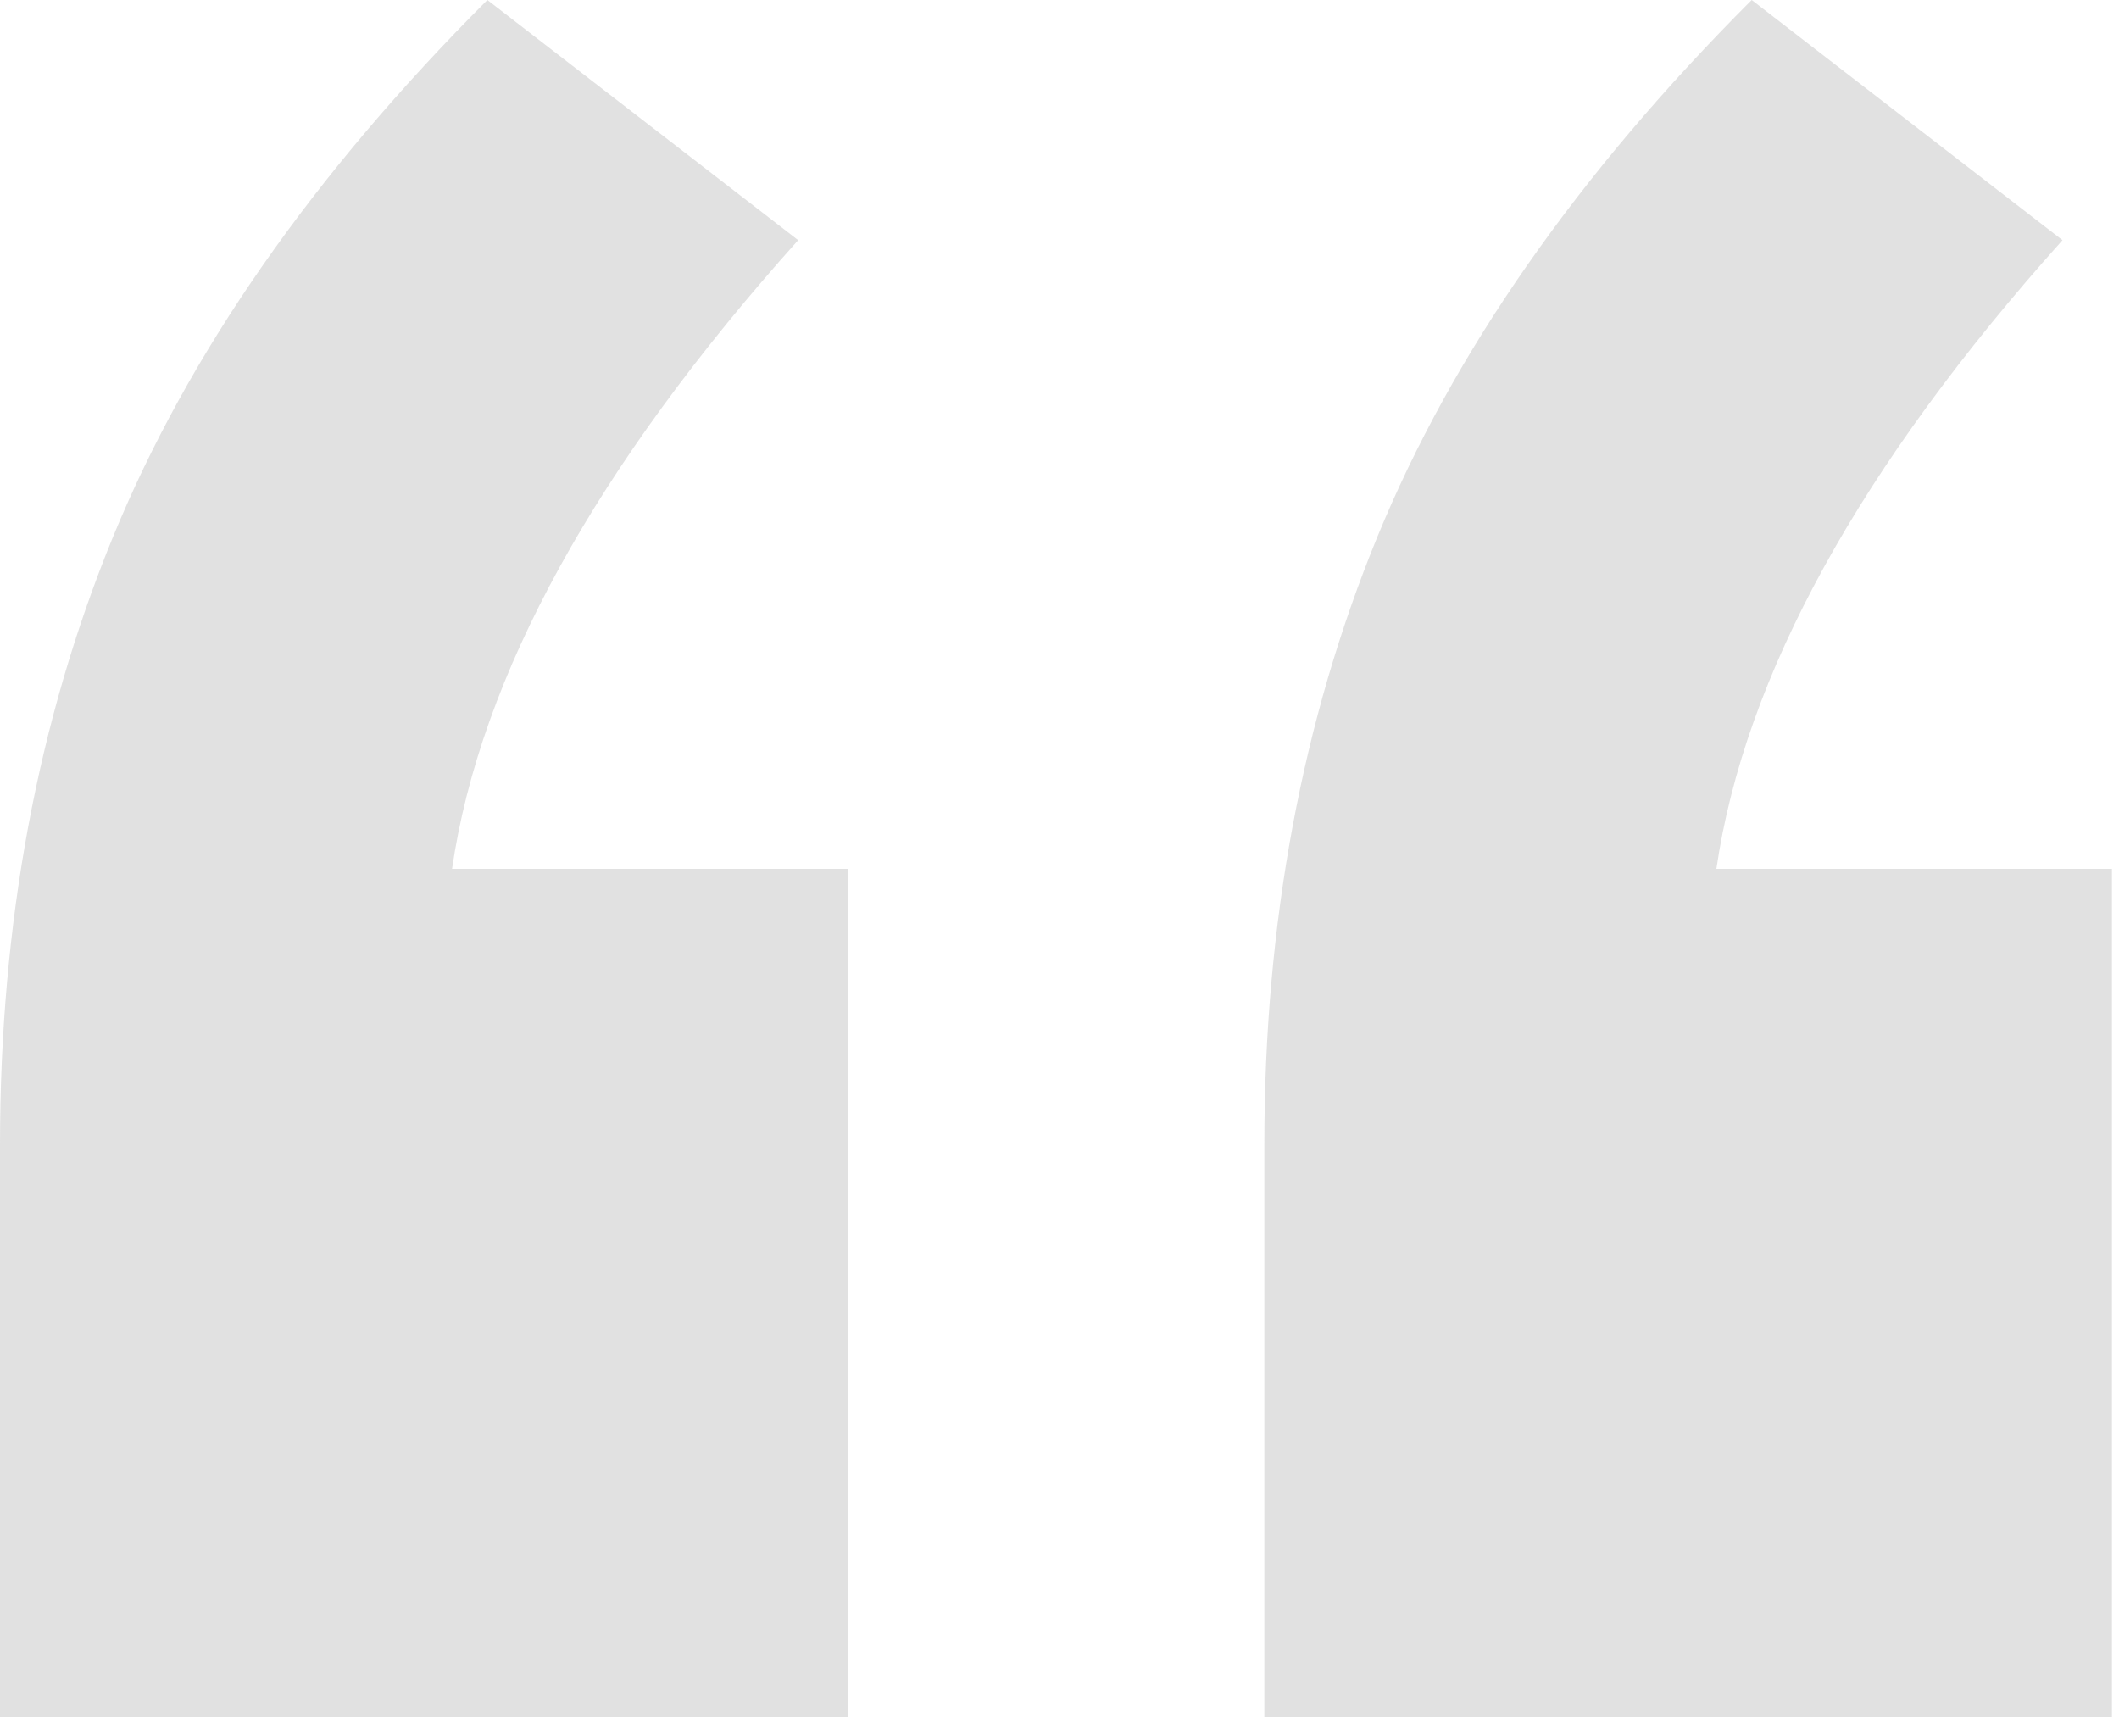<?xml version="1.0" encoding="UTF-8"?>
<svg width="105px" height="86px" viewBox="0 0 105 86" version="1.1" xmlns="http://www.w3.org/2000/svg" xmlns:xlink="http://www.w3.org/1999/xlink">
    <!-- Generator: sketchtool 51 (57462) - http://www.bohemiancoding.com/sketch -->
    <title>8B180C86-BB2E-4143-87A0-8DB34E76EA5A</title>
    <desc>Created with sketchtool.</desc>
    <defs></defs>
    <g id="Symbols" stroke="none" stroke-width="1" fill="none" fill-rule="evenodd" opacity="0.3">
        <g id="UI/quote" fill="#9B9B9B">
            <path d="M42,43.05 L42,85.05 L0,85.05 L0,56.7 C0,45.733 1.867,35.7 5.6,26.6 C9.333,17.5 15.517,8.633 24.15,0 L39.55,11.9 C29.517,23.1 23.8,33.483 22.4,43.05 L42,43.05 Z M104.65,43.05 L104.65,85.05 L62.65,85.05 L62.65,56.7 C62.65,45.733 64.517,35.7 68.25,26.6 C71.983,17.5 78.167,8.633 86.8,0 L102.2,11.9 C92.167,23.1 86.45,33.483 85.05,43.05 L104.65,43.05 Z" id="“-copy"></path>
        </g>
    </g>
</svg>